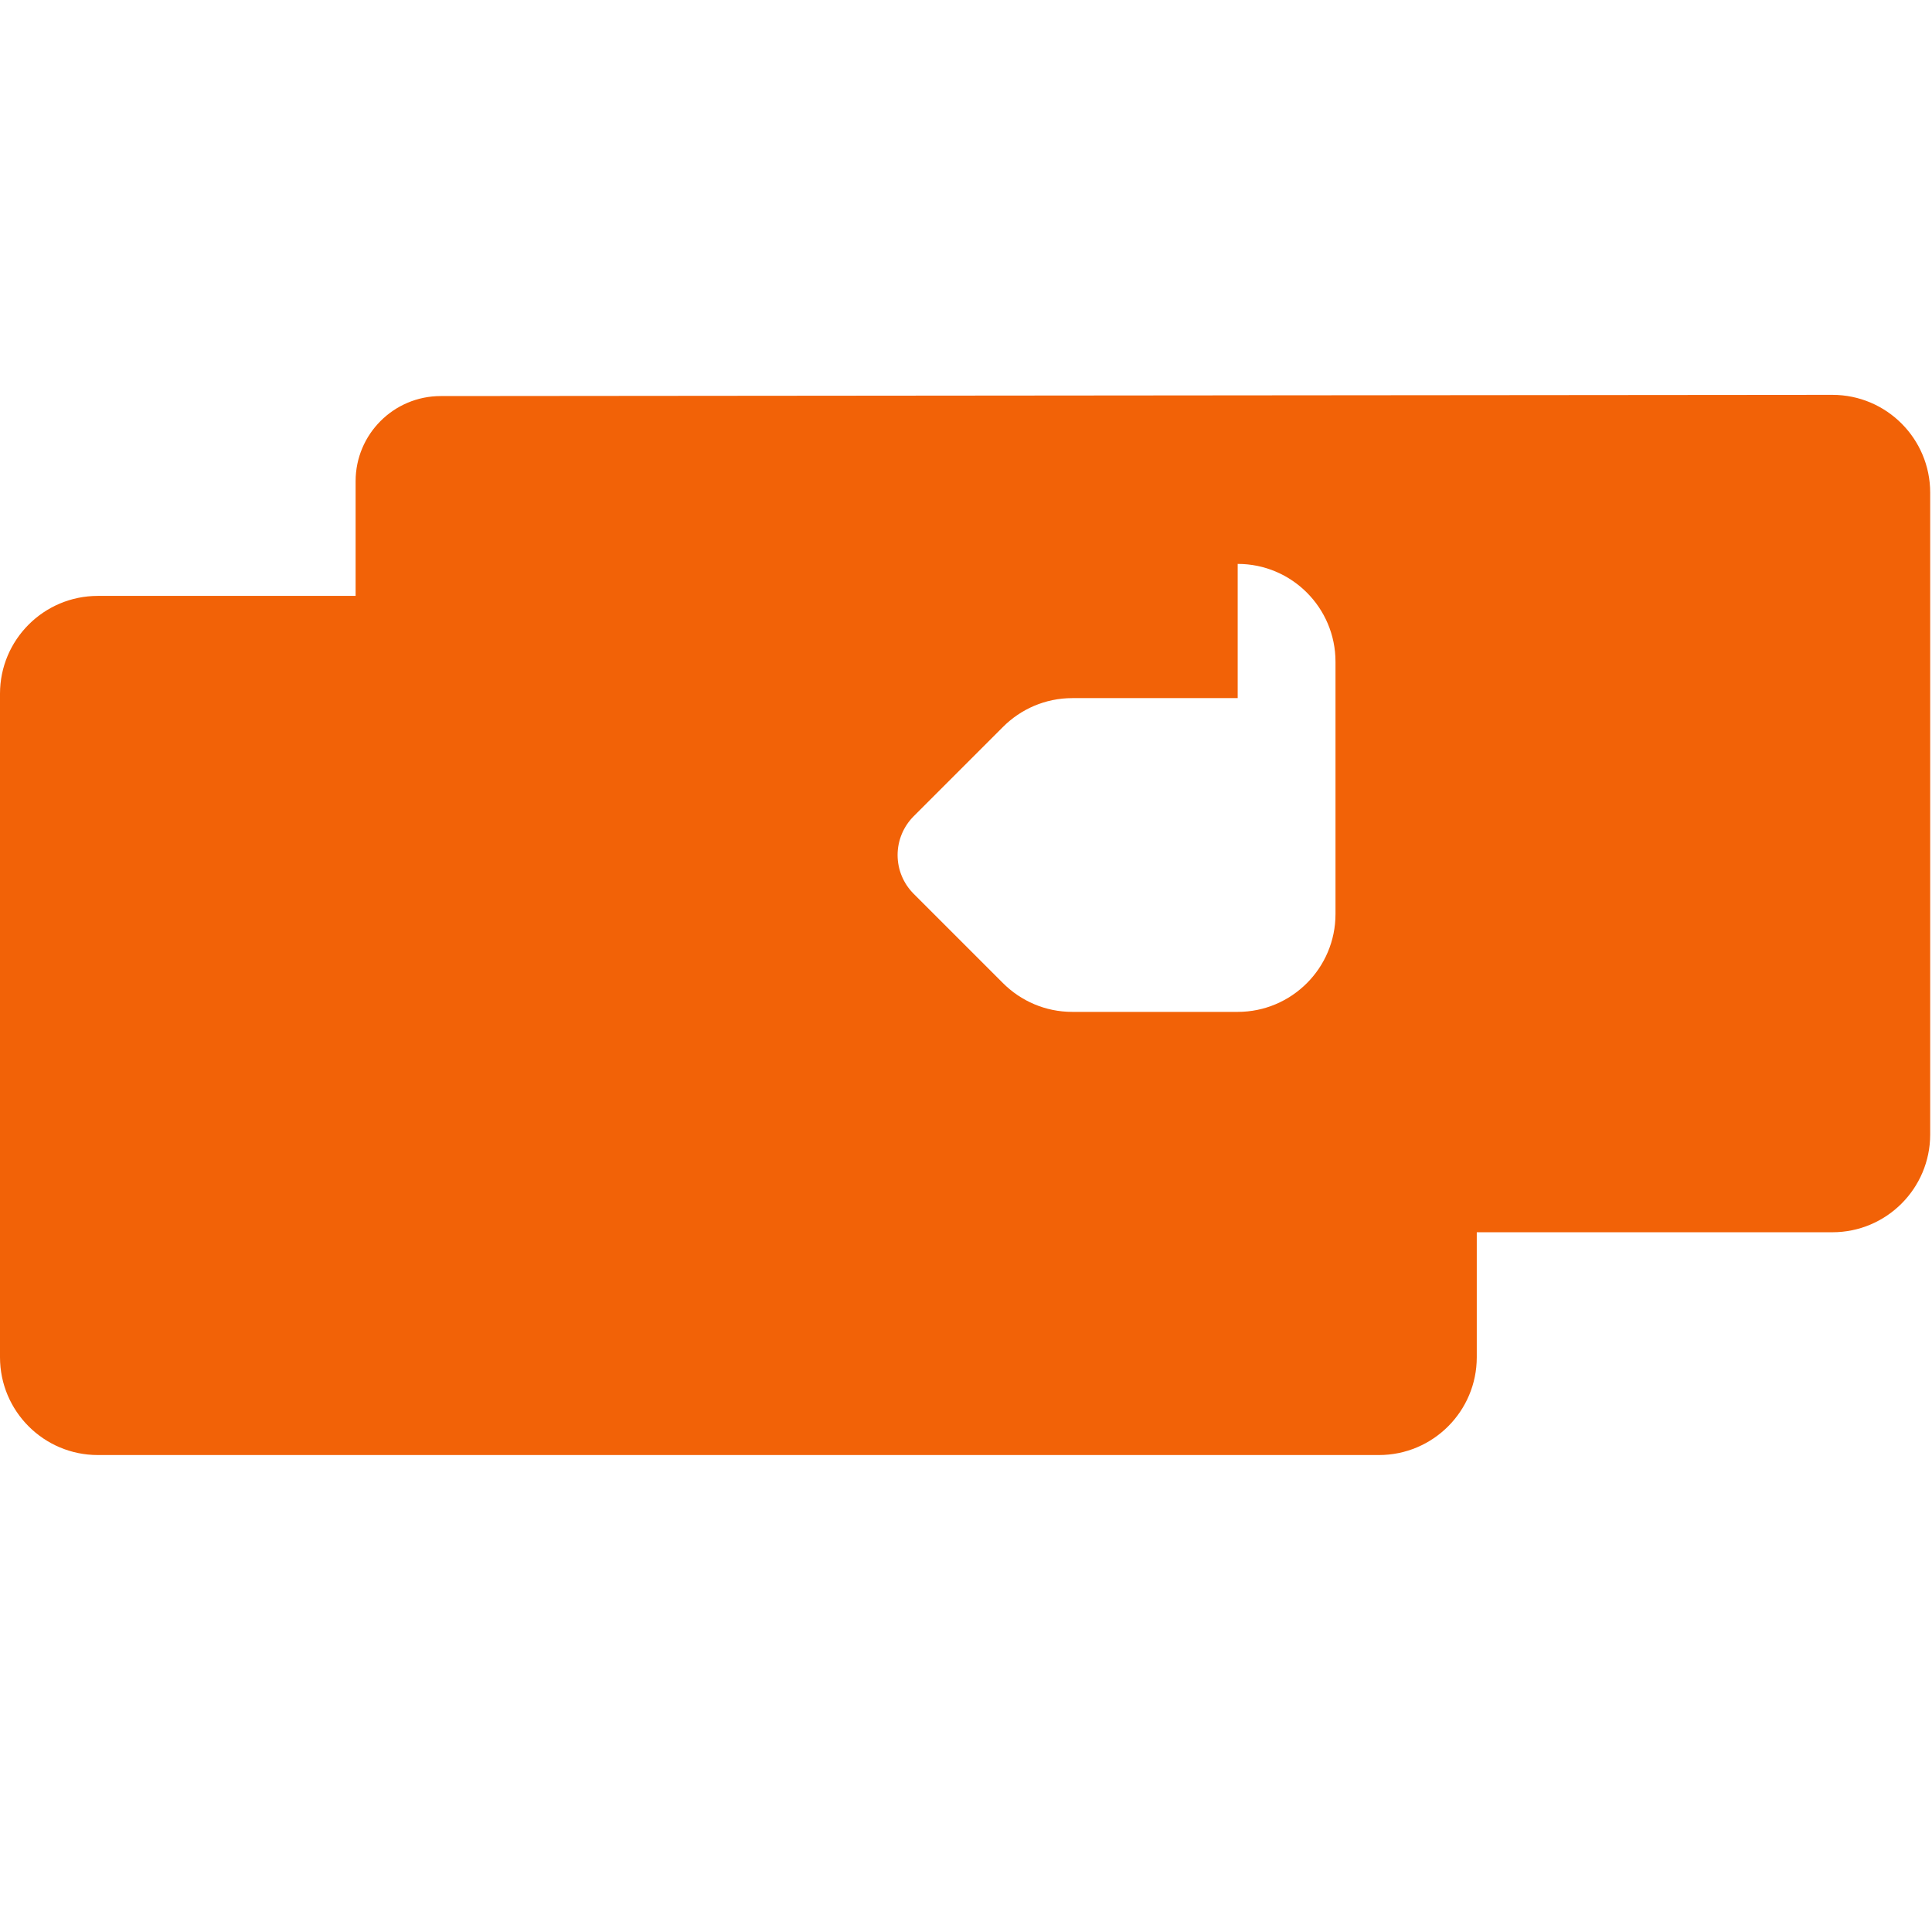 <?xml version="1.0" encoding="UTF-8"?>
<svg xmlns="http://www.w3.org/2000/svg" fill="none" viewBox="0 0 32 32">
  <path fill="#F26207" d="M7.3 6.56c-.778 0-1.41.632-1.41 1.41v1.9H1.62c-.894 0-1.62.726-1.62 1.62v10.99c0 .894.726 1.62 1.62 1.62h21.22c.894 0 1.62-.726 1.62-1.62v-2.07h5.89c.895 0 1.62-.726 1.62-1.62V8.16c0-.894-.725-1.62-1.62-1.62L7.3 6.56Zm13.2 2.78c.894 0 1.62.726 1.62 1.62v4.18c0 .893-.726 1.62-1.62 1.62h-2.74c-.447 0-.853-.182-1.147-.476l-1.48-1.48c-.17-.17-.266-.4-.266-.642 0-.24.096-.472.266-.642l1.48-1.48c.293-.294.7-.477 1.147-.477h2.74Z"/>
</svg>